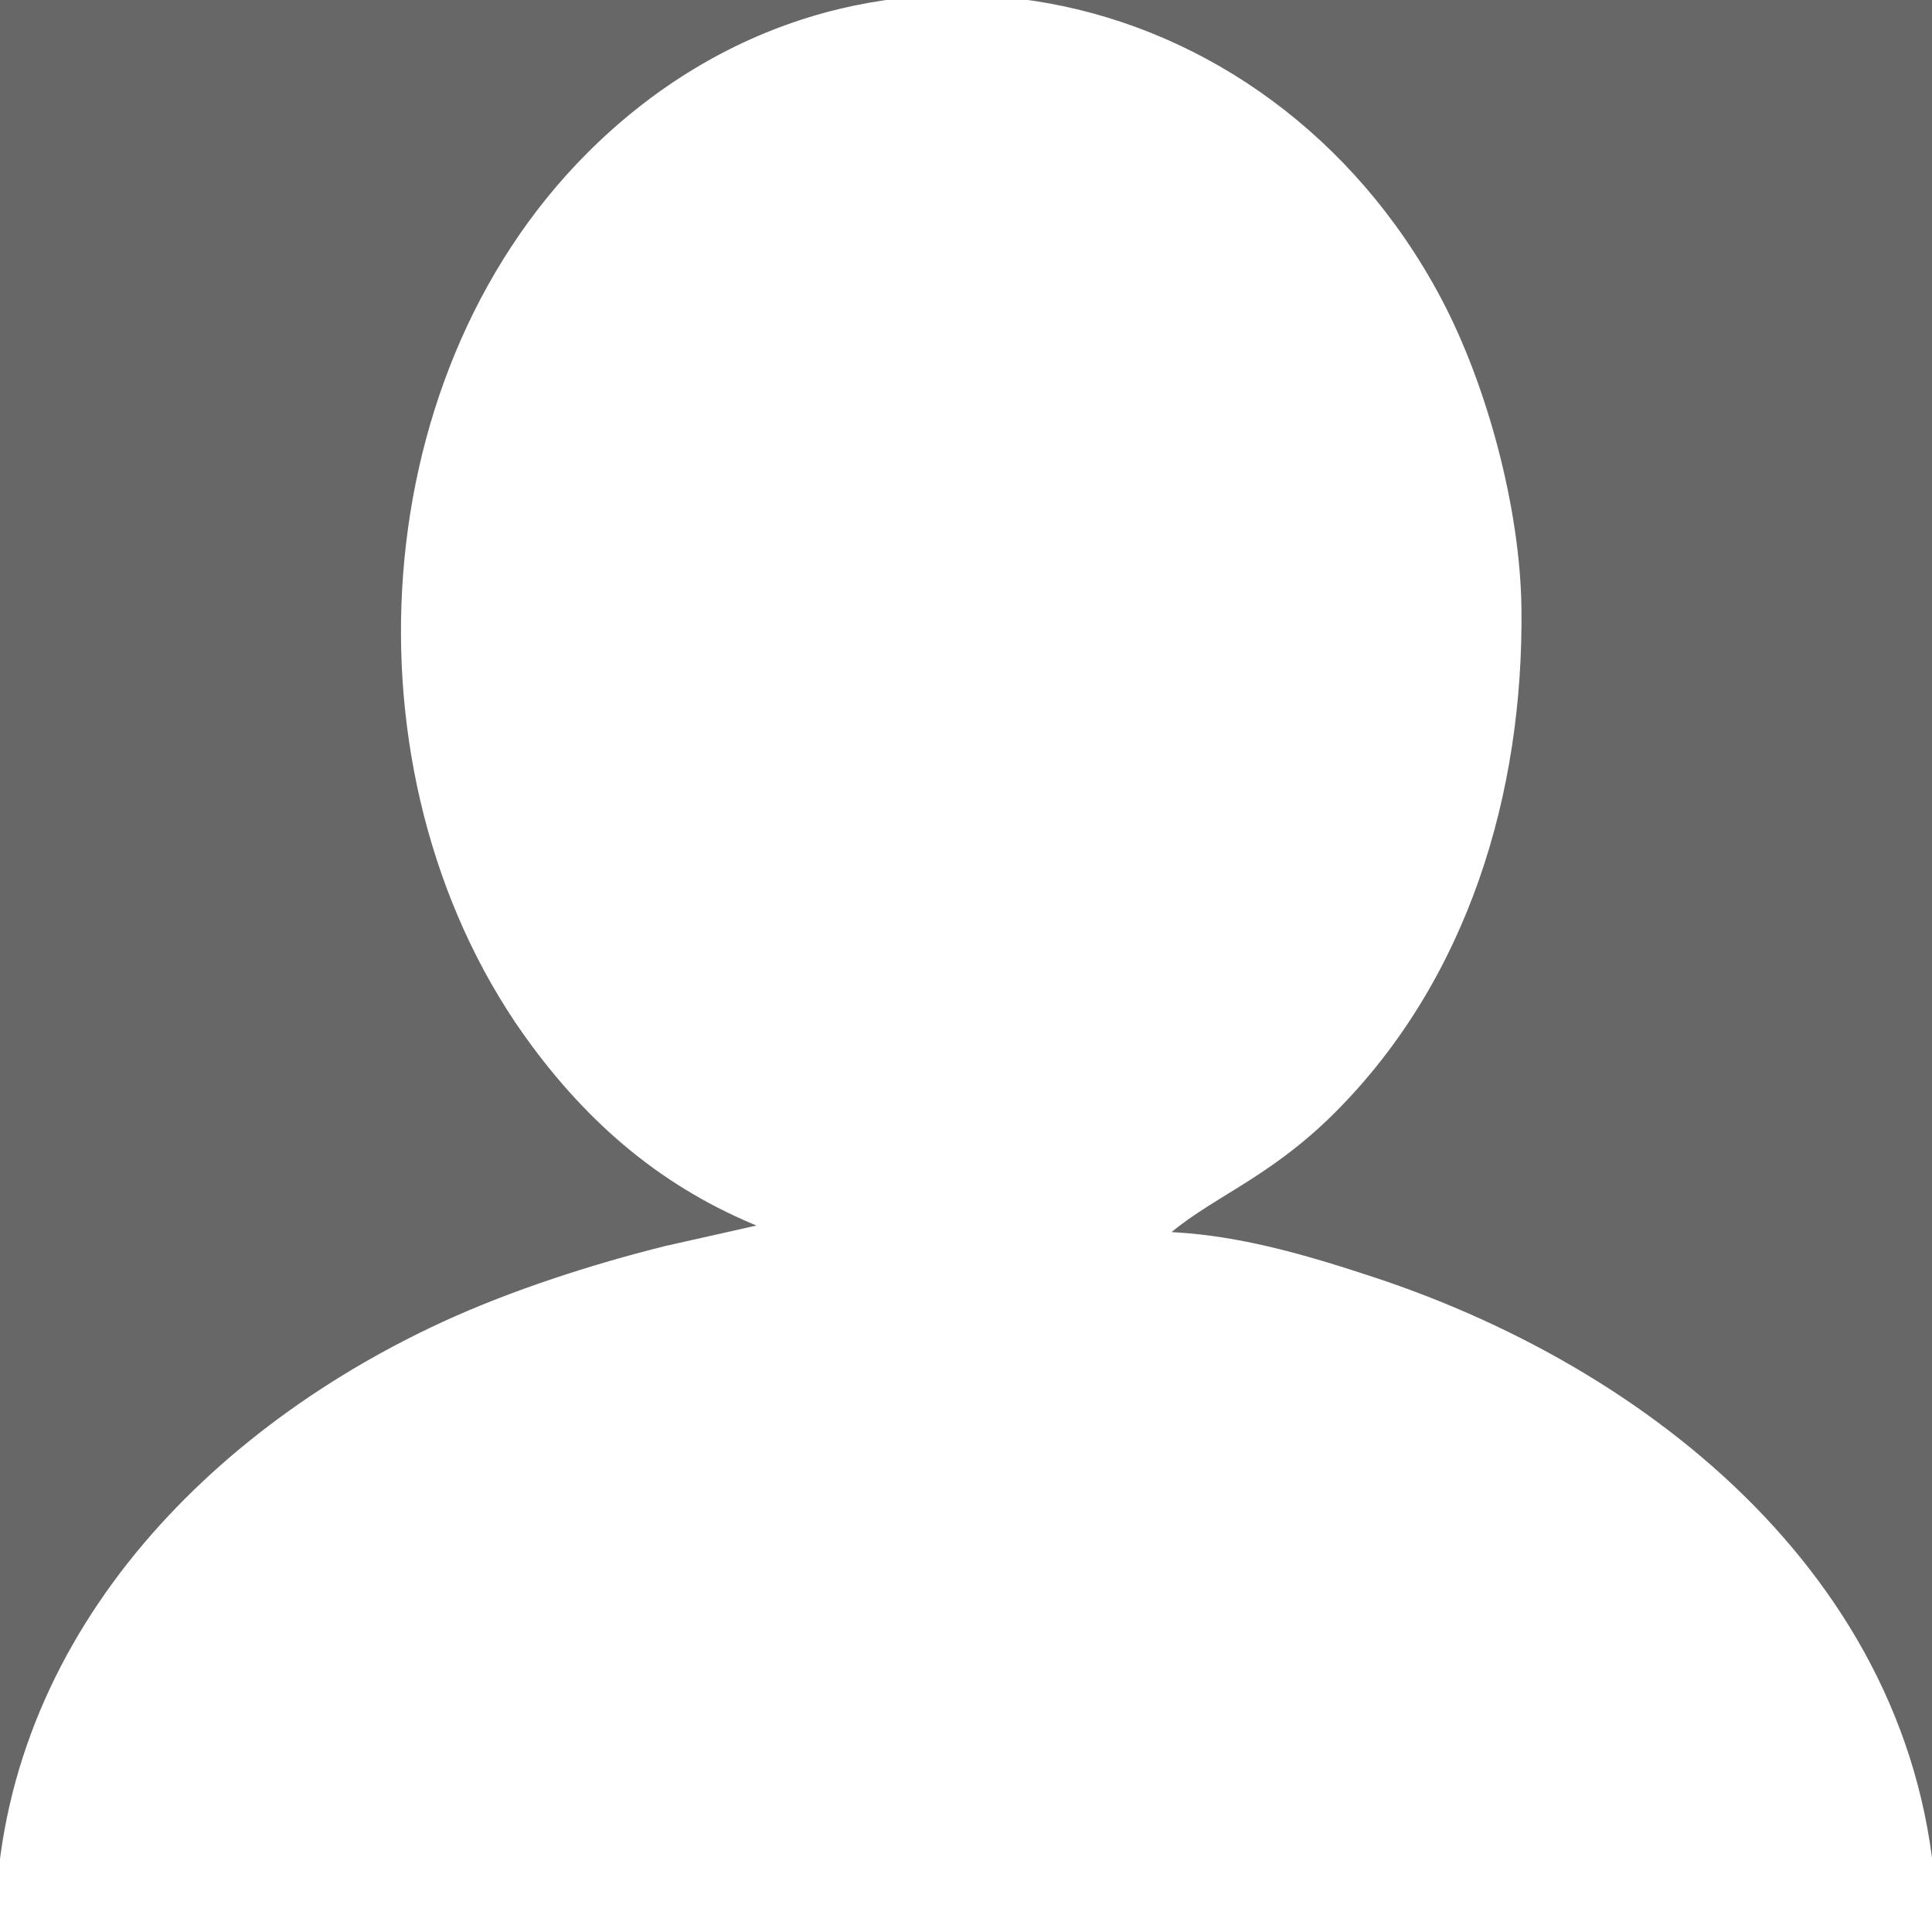 <?xml version="1.0" encoding="UTF-8" standalone="no"?>
<!DOCTYPE svg PUBLIC "-//W3C//DTD SVG 20010904//EN"
              "http://www.w3.org/TR/2001/REC-SVG-20010904/DTD/svg10.dtd">

<svg xmlns="http://www.w3.org/2000/svg"
     width="0.667in" height="0.667in"
     viewBox="0 0 200 200">
  <rect x="0" y="0" width="100%" height="100%" fill="#676767"/>
  <path
      fill="white" 
      stroke="white" 
      stroke-width="1"
      d="
      M 80.00,127.00
      C 69.76,123.11 61.98,116.75 55.48,108.00
         35.85,81.59 37.61,39.73 61.17,16.17
         88.53,-11.19 130.93,-2.28 148.68,31.00
         153.48,40.01 156.88,52.78 157.00,63.00
         157.22,81.97 151.54,101.12 137.83,114.83
         130.80,121.86 124.69,123.65 120.00,128.00
         127.57,128.17 134.84,130.31 142.00,132.67
         172.16,142.60 199.90,166.00 200.00,200.00
         200.00,200.00 0.00,200.00 0.00,200.00
         0.09,171.04 20.81,148.93 46.00,137.31
         53.07,134.05 61.44,131.35 69.00,129.47
         69.00,129.47 80.00,127.00 80.00,127.00
      Z"
   />
</svg>
